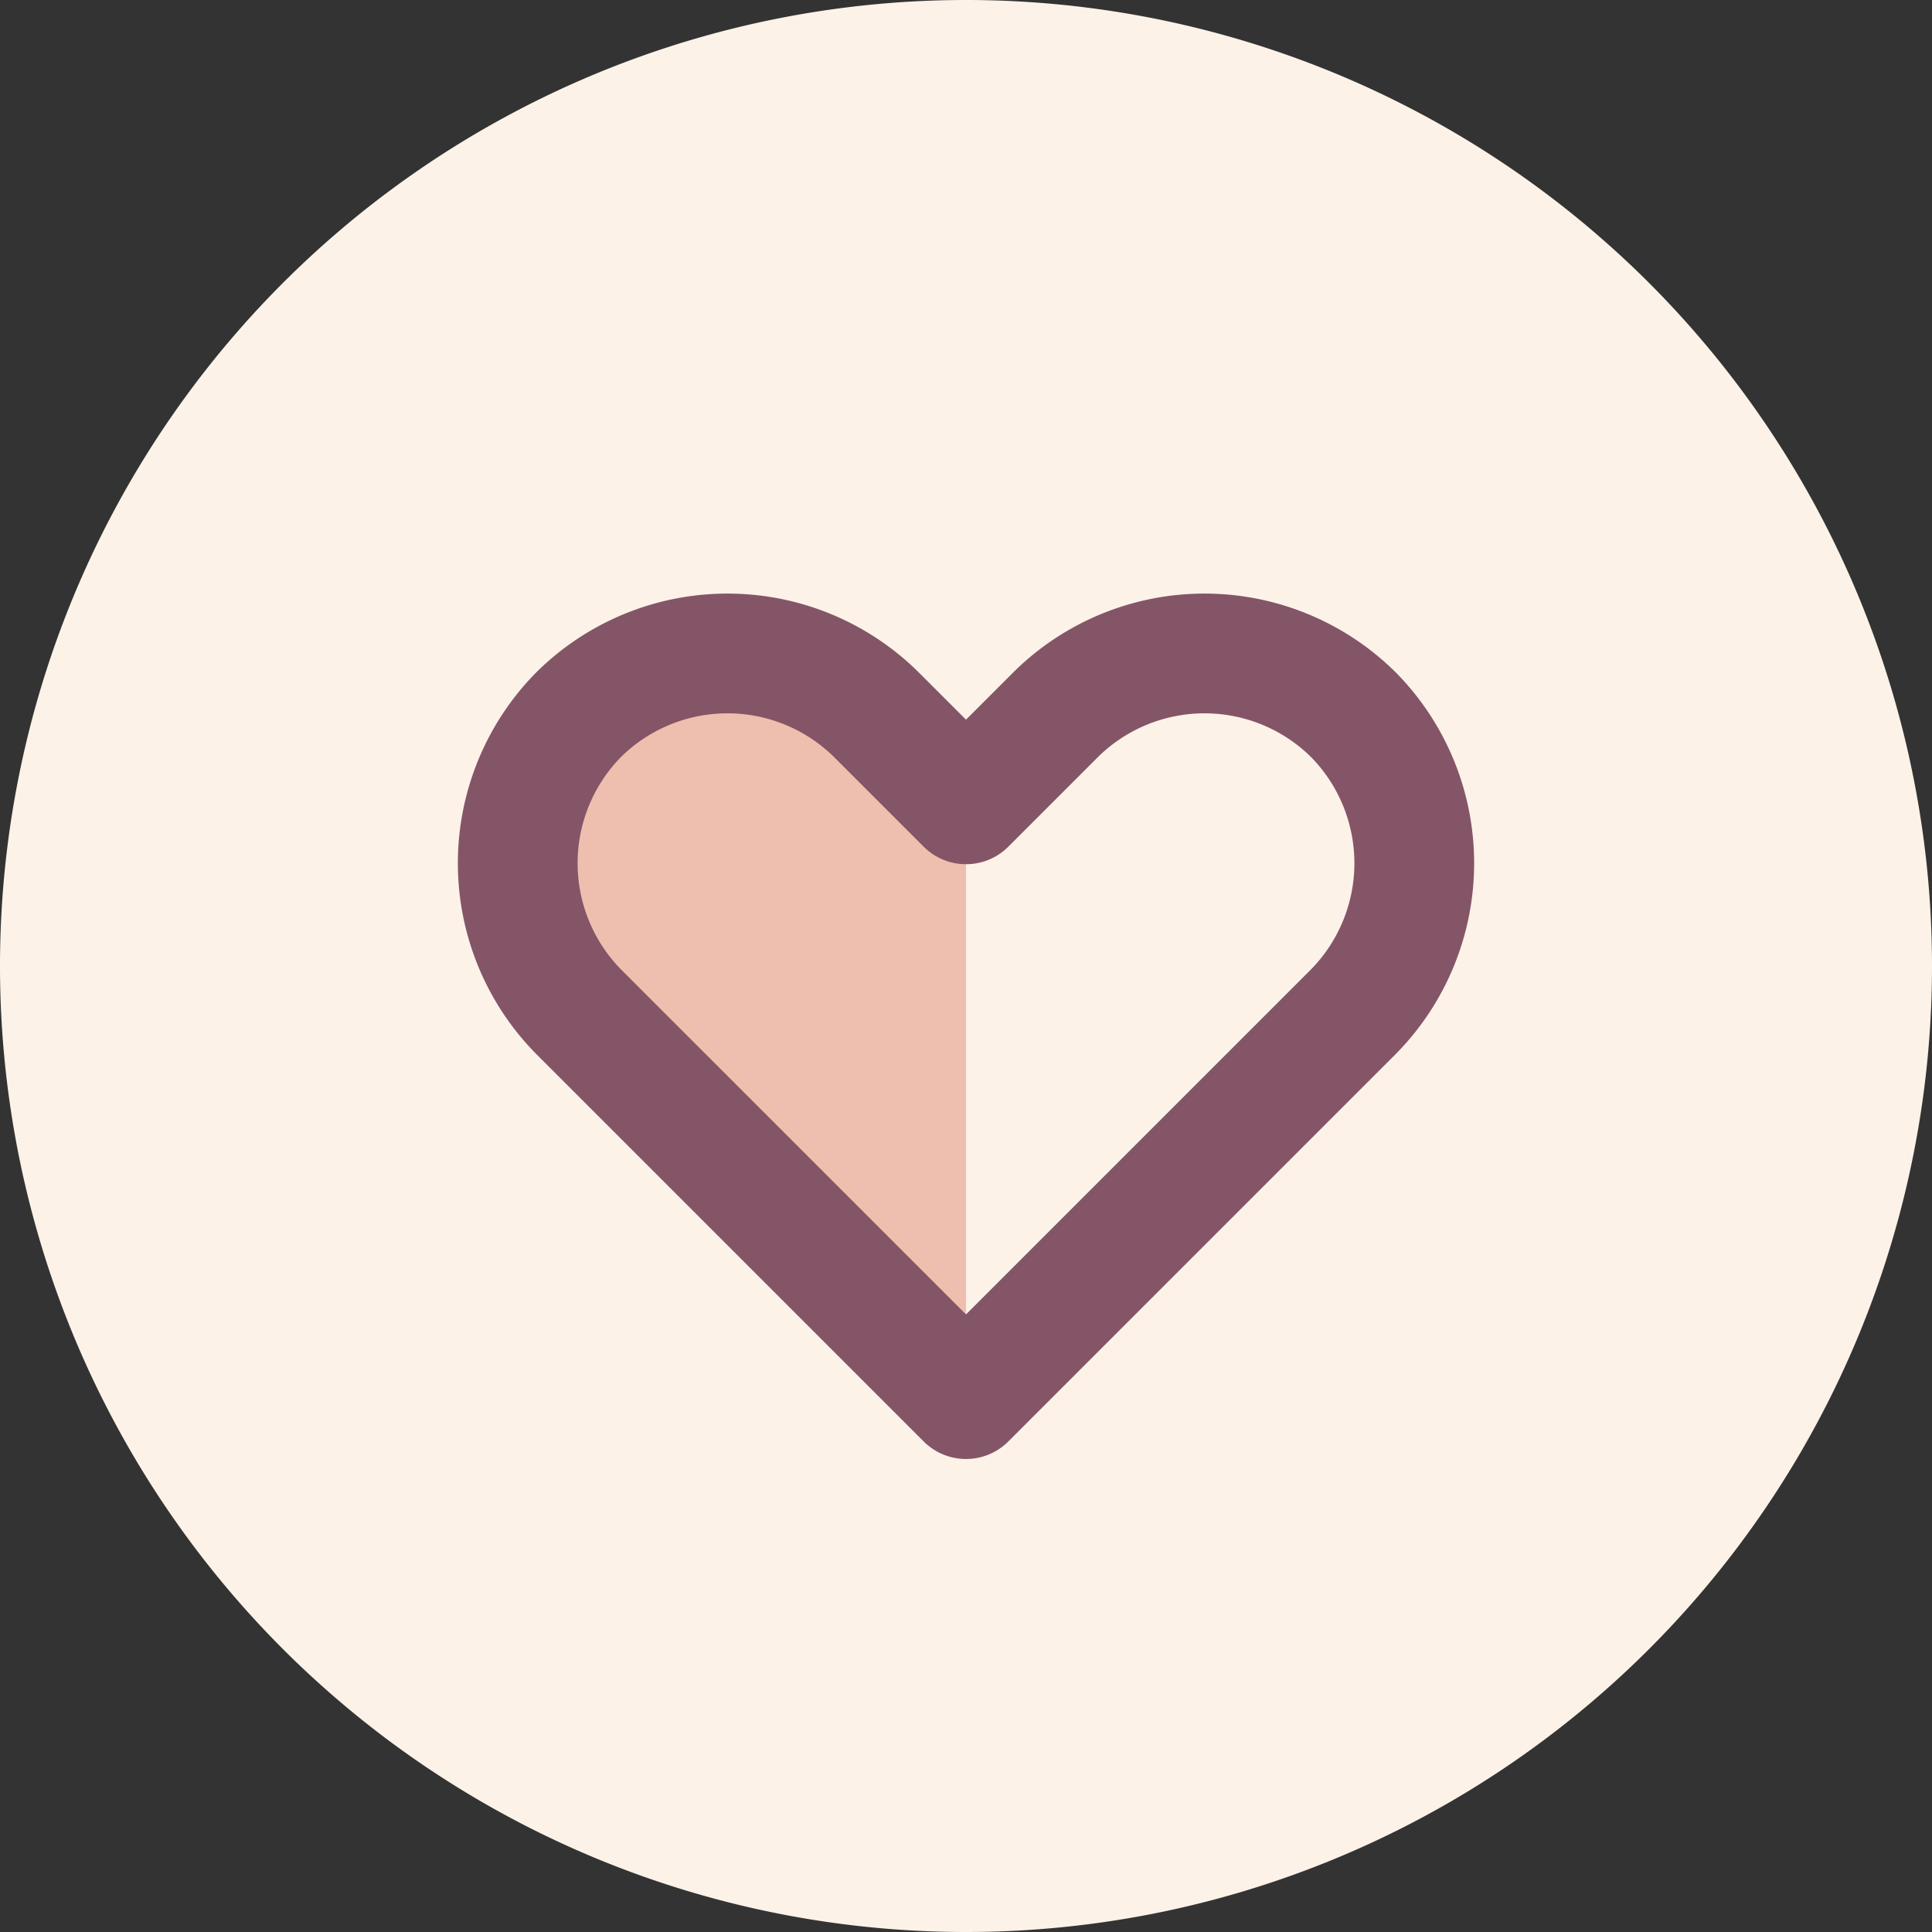 <svg viewBox="0 0 96.8 96.8" xmlns="http://www.w3.org/2000/svg"><rect x="0" y="0" width="96.8" height="96.8" fill="#333333" stroke="none"/><path d="m48.4 96.8a48.4 48.4 0 1 1 48.4-48.4 48.4 48.4 0 0 1 -48.4 48.4z" fill="#fcf2e8"/><path d="m67.8 35.8a10.6 10.6 0 0 0 -14.9 0l-4.5 4.5v29.8l14.9-14.9 4.5-4.5a10.6 10.6 0 0 0 0-14.9z" fill="#fcf2e8"/><path d="m29 35.8a10.6 10.6 0 0 1 14.9 0l4.5 4.5v29.8l-14.9-14.9-4.5-4.5a10.6 10.6 0 0 1 0-14.9z" fill="#eebfaf"/><path d="m67.8 35.8a10.6 10.6 0 0 0 -14.9 0l-4.5 4.5-4.5-4.5a10.6 10.6 0 0 0 -14.9 0 10.6 10.6 0 0 0 0 14.9l4.5 4.5 14.9 14.9 14.9-14.9 4.5-4.5a10.6 10.6 0 0 0 0-14.9z" fill="none" stroke="#845567" stroke-linecap="round" stroke-linejoin="round" stroke-width="6"/></svg>